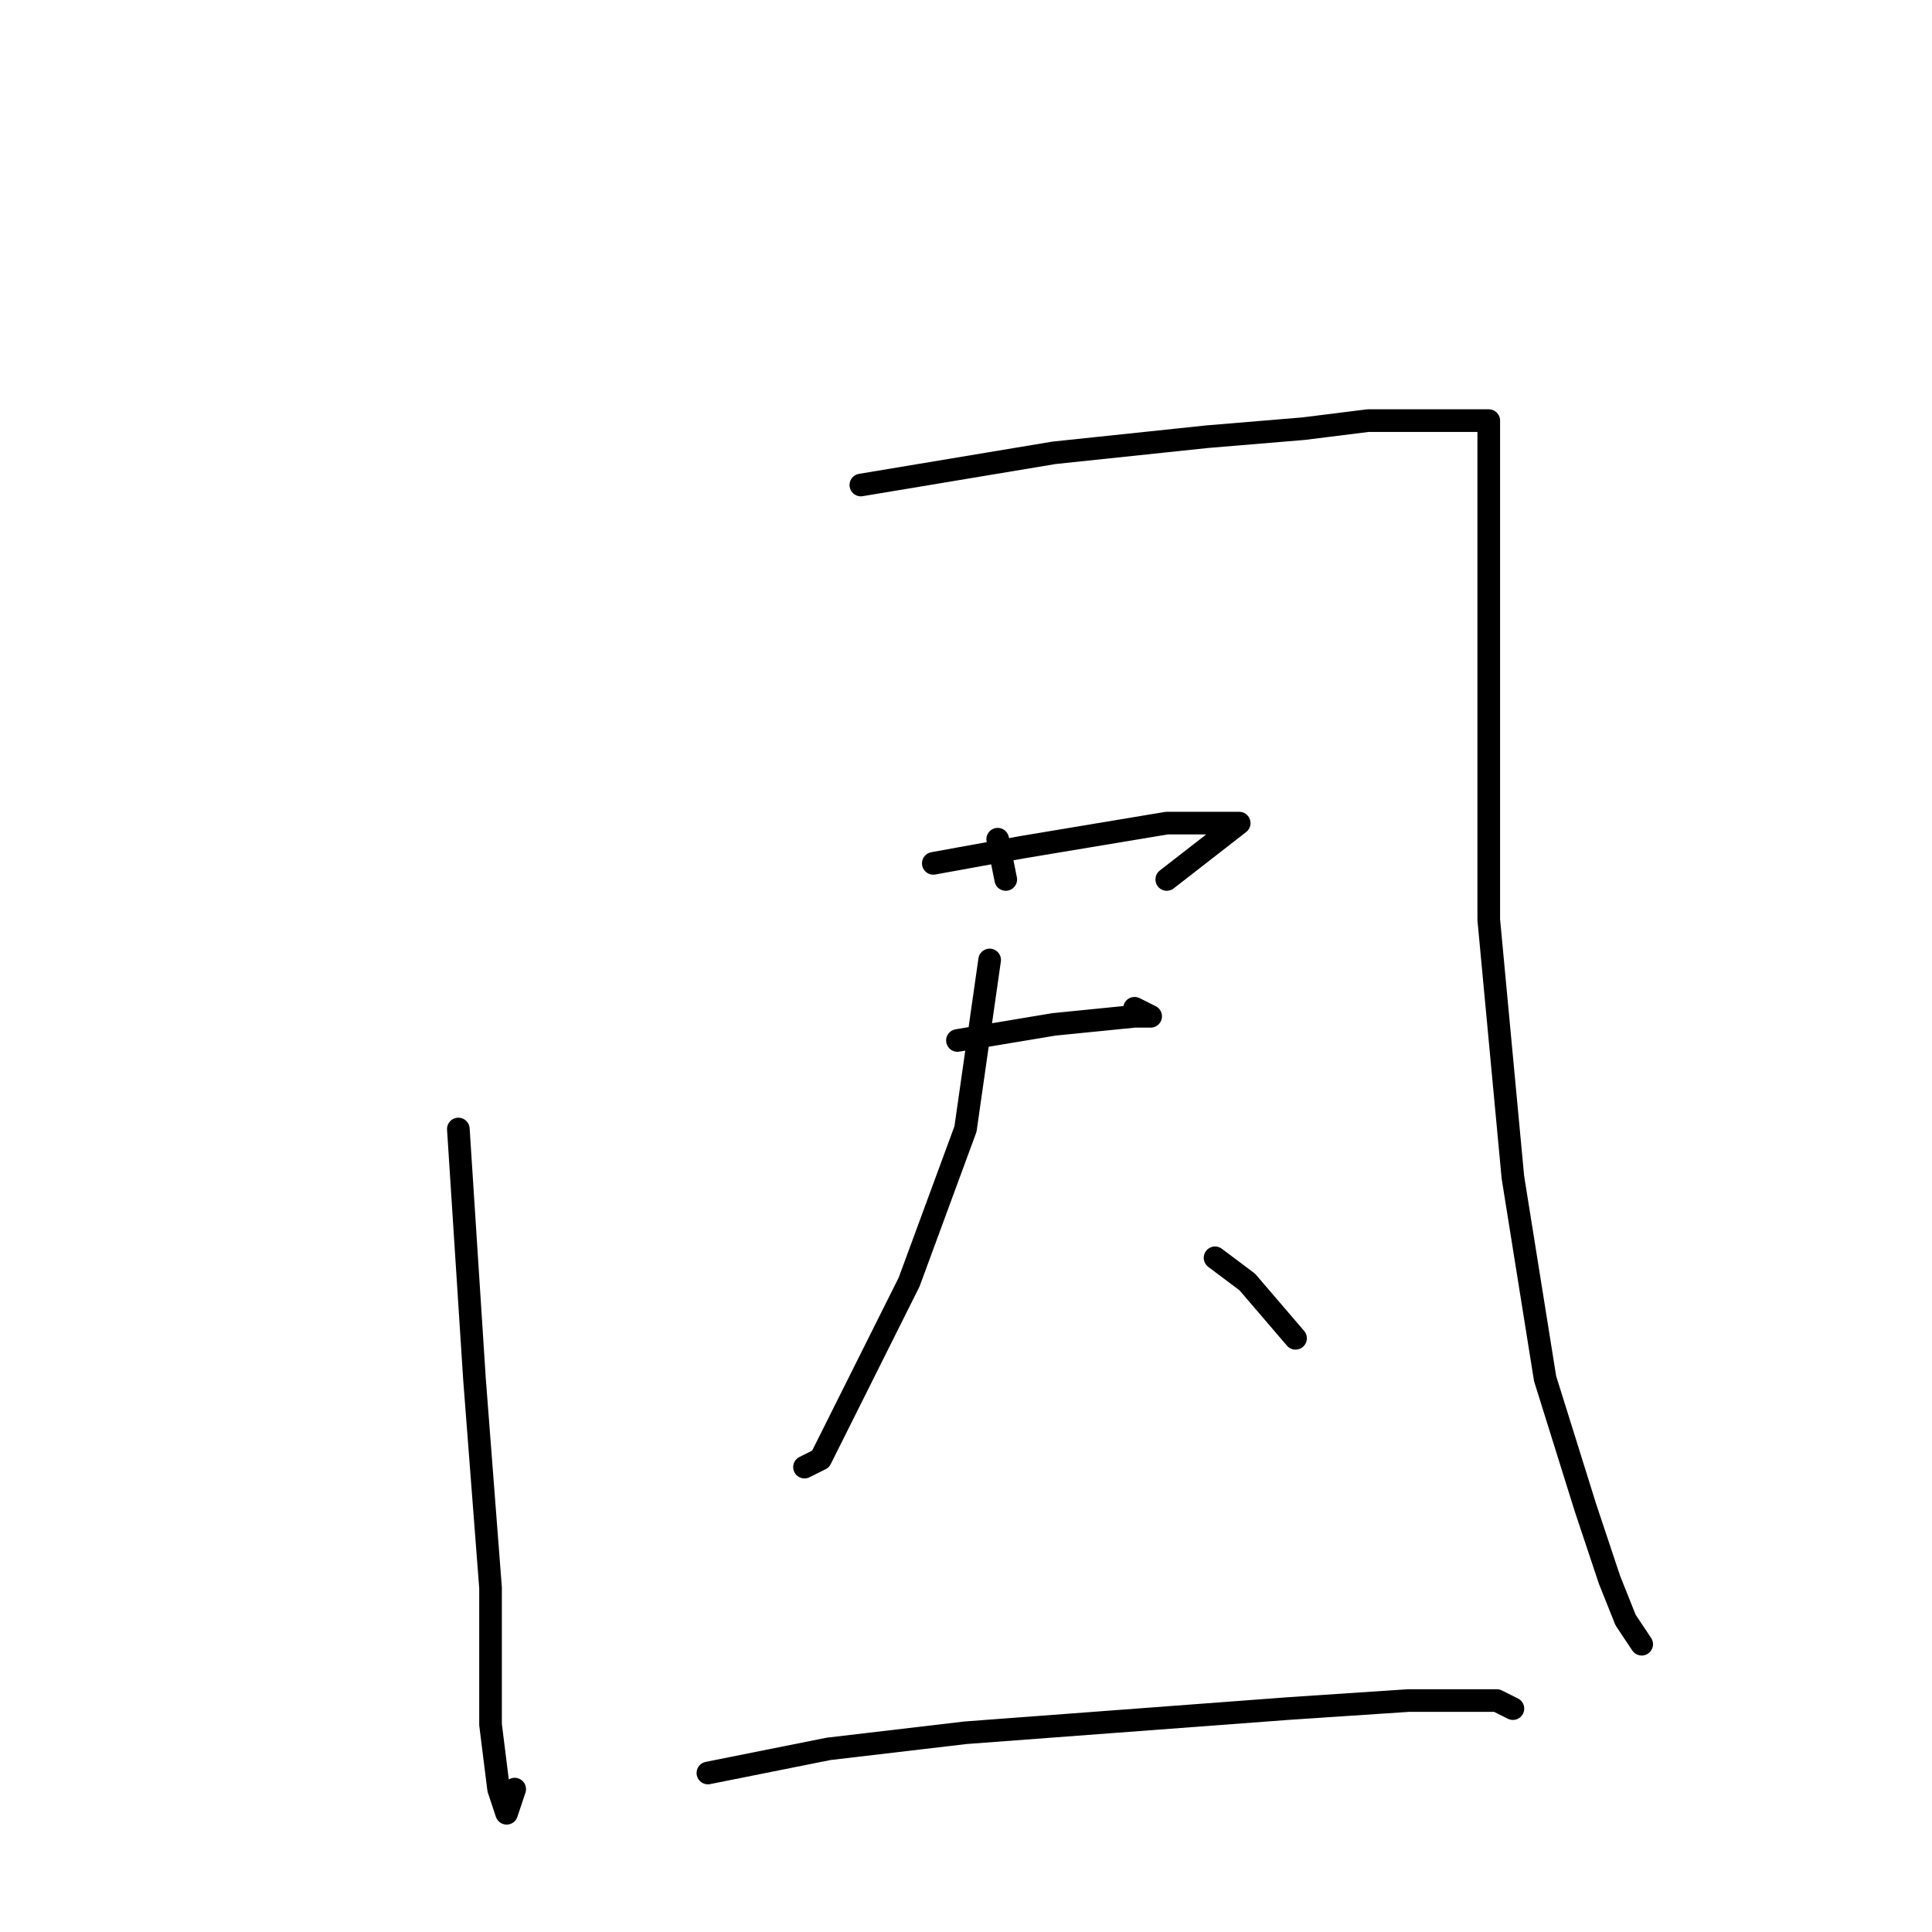 <?xml version="1.0" standalone="no"?>
    <svg width="256" height="256" xmlns="http://www.w3.org/2000/svg" version="1.1">
    <polyline stroke="black" stroke-width="3" stroke-linecap="round" fill="transparent" stroke-linejoin="round" points="60.733 149.6 62.867 182.667 65 210.4 65 228.533 66.067 237.067 67.133 240.267 68.2 237.067 68.2 237.067 " />
        <polyline stroke="black" stroke-width="3" stroke-linecap="round" fill="transparent" stroke-linejoin="round" points="114.067 64.267 139.667 60 159.933 57.867 172.733 56.8 181.267 55.733 185.533 55.733 188.733 55.733 191.933 55.733 194.067 55.733 196.2 55.733 197.267 55.733 197.267 56.8 197.267 60 197.267 86.667 197.267 121.867 200.467 156 204.733 182.667 210.067 199.733 213.267 209.333 215.4 214.667 217.533 217.867 217.533 217.867 " />
        <polyline stroke="black" stroke-width="3" stroke-linecap="round" fill="transparent" stroke-linejoin="round" points="132.2 111.2 133.267 116.533 133.267 116.533 " />
        <polyline stroke="black" stroke-width="3" stroke-linecap="round" fill="transparent" stroke-linejoin="round" points="123.667 114.4 135.4 112.267 154.6 109.067 162.067 109.067 164.2 109.067 154.6 116.533 154.6 116.533 " />
        <polyline stroke="black" stroke-width="3" stroke-linecap="round" fill="transparent" stroke-linejoin="round" points="126.867 137.867 139.667 135.733 150.333 134.667 152.467 134.667 150.333 133.6 150.333 133.6 " />
        <polyline stroke="black" stroke-width="3" stroke-linecap="round" fill="transparent" stroke-linejoin="round" points="131.133 127.2 127.933 149.6 120.467 169.867 113 184.8 108.733 193.333 106.6 194.4 106.6 194.4 " />
        <polyline stroke="black" stroke-width="3" stroke-linecap="round" fill="transparent" stroke-linejoin="round" points="161 166.667 165.267 169.867 171.667 177.333 171.667 177.333 " />
        <polyline stroke="black" stroke-width="3" stroke-linecap="round" fill="transparent" stroke-linejoin="round" points="93.8 234.933 109.8 231.733 127.933 229.6 170.6 226.4 186.6 225.333 194.067 225.333 198.333 225.333 200.467 226.4 200.467 226.4 " />
        </svg>